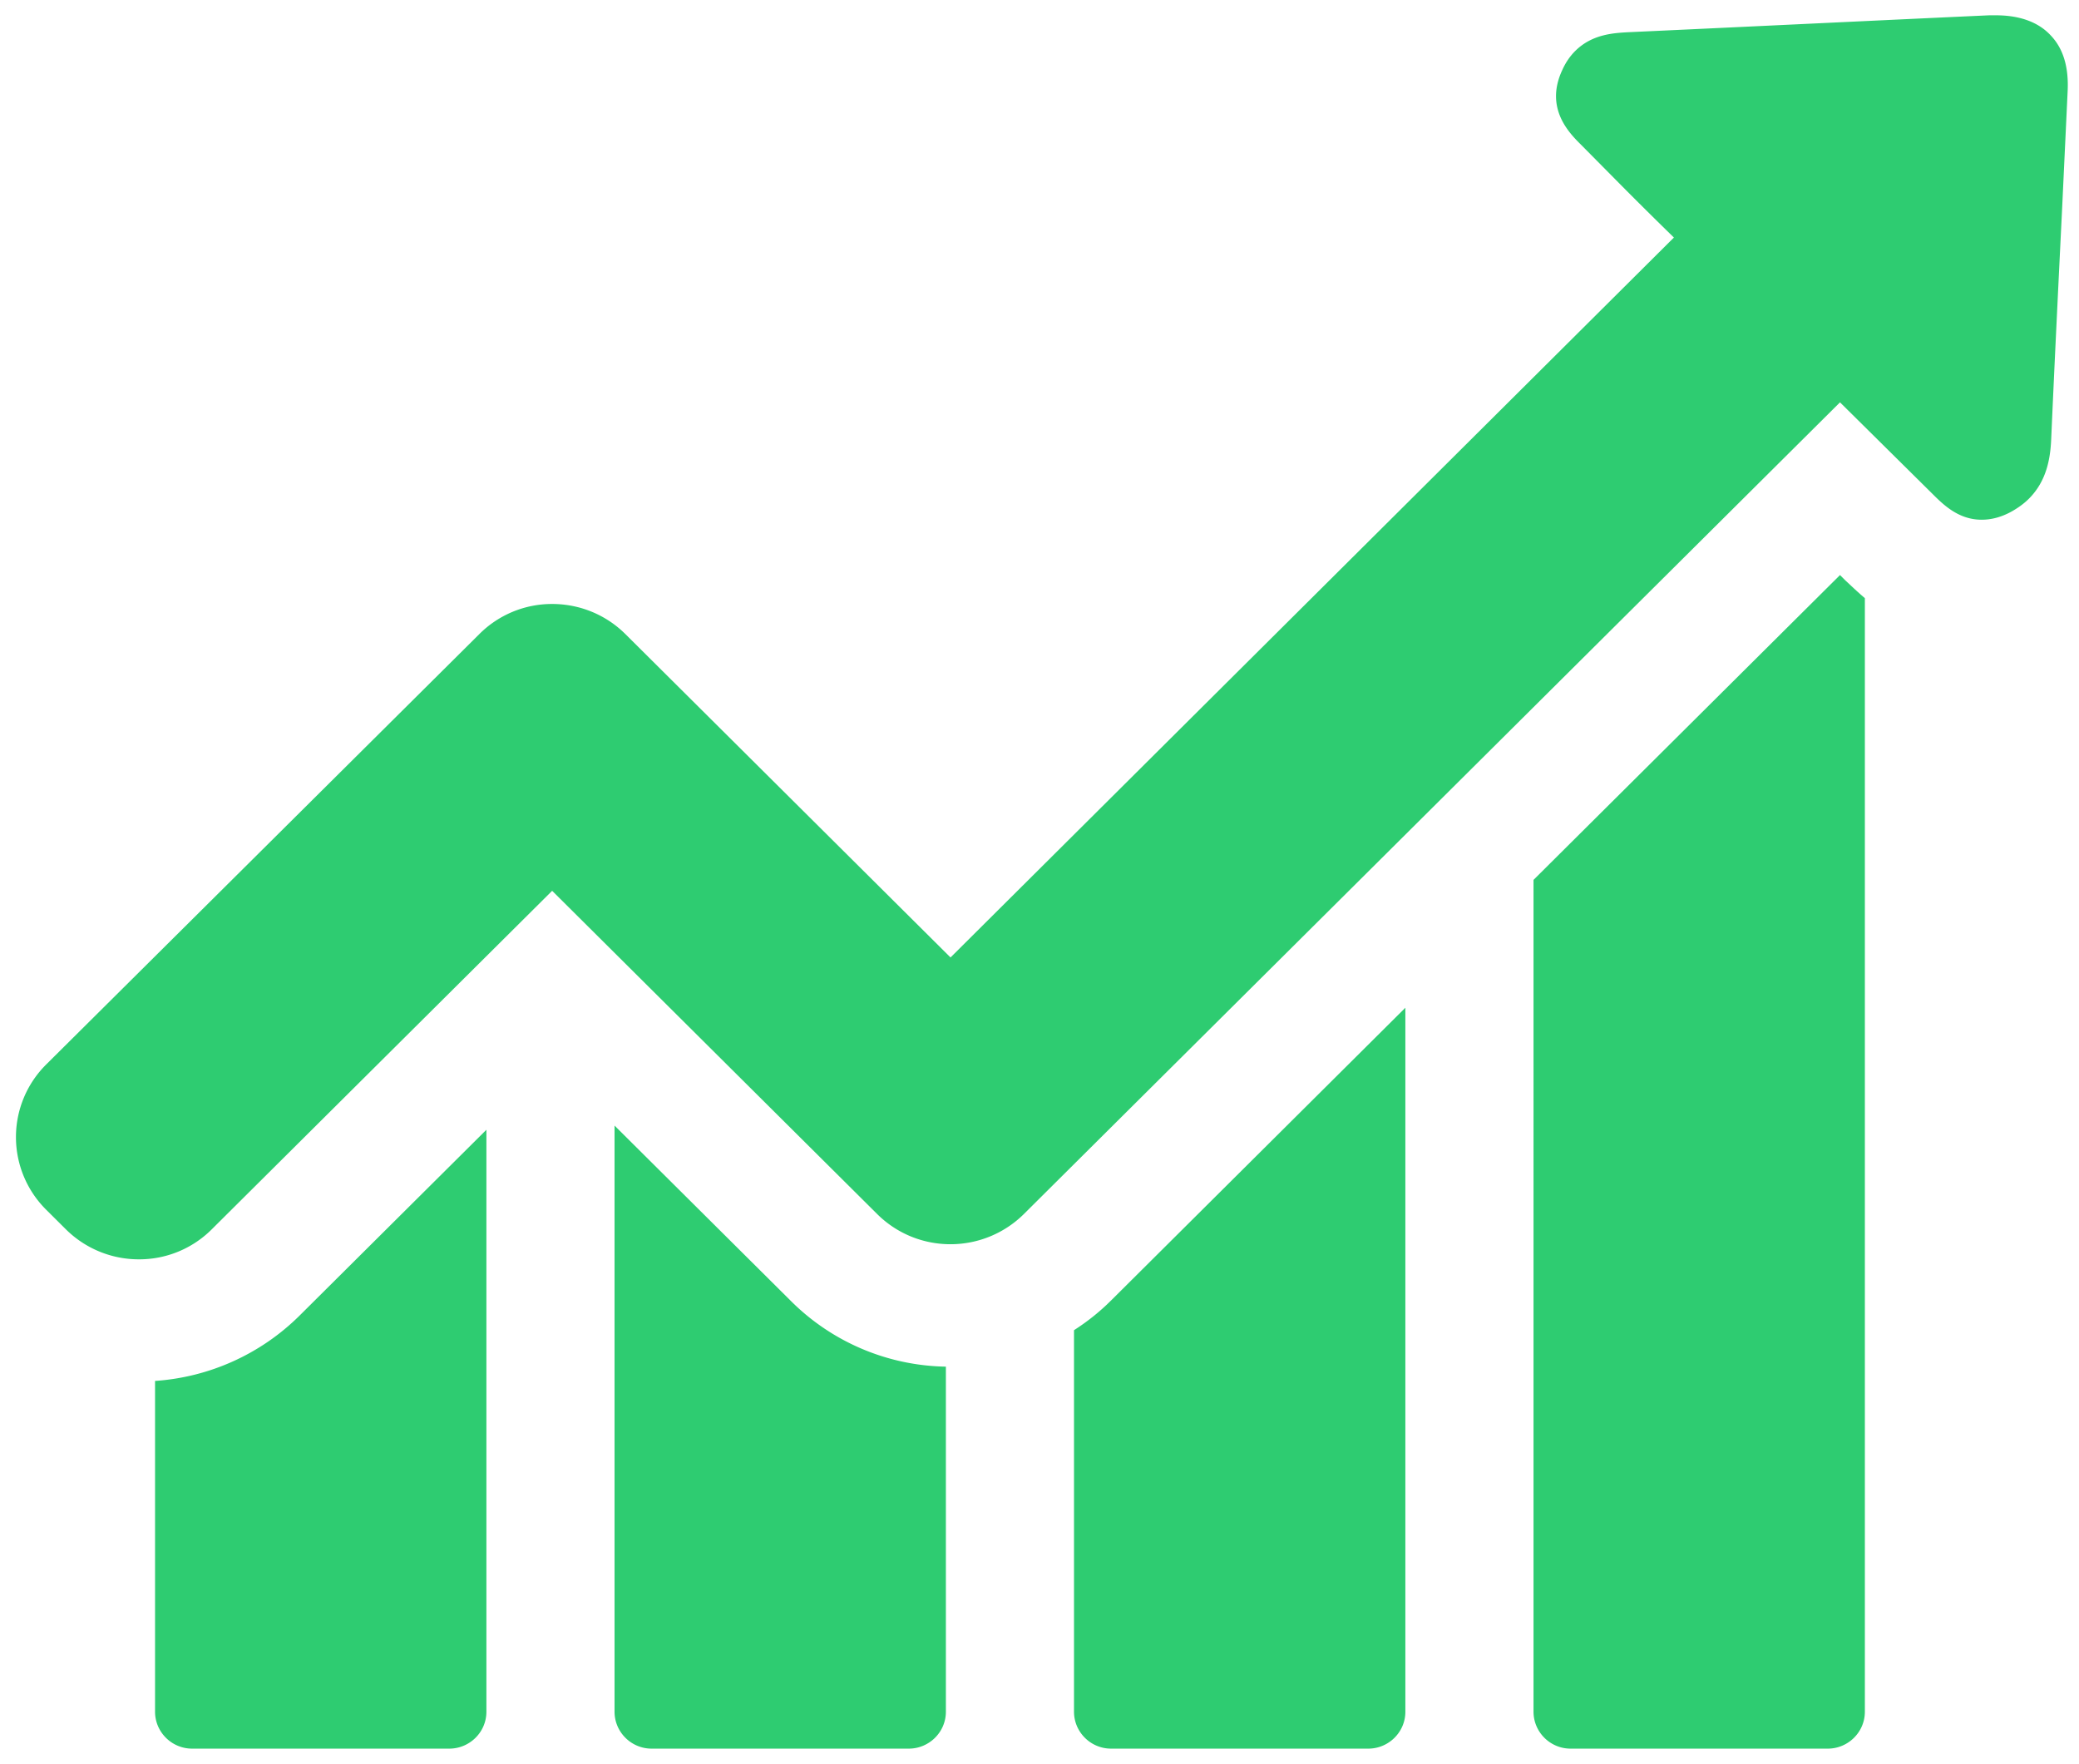 <svg xmlns="http://www.w3.org/2000/svg" width="99" height="84" viewBox="0 0 99 84"><g><g><path fill="#2ecc71" d="M14.269 62.637l8.893-8.844v27.71c0 .977-.803 1.757-1.767 1.757H9.15c-.984 0-1.767-.8-1.767-1.758v-15.75a10.814 10.814 0 0 0 6.886-3.115zm23.406-.679a10.698 10.698 0 0 0 7.367 3.114v16.43c0 .978-.803 1.758-1.767 1.758H31.03c-.983 0-1.766-.8-1.766-1.758V53.594zm15.216-.02l14.031-13.955v33.52c0 .977-.803 1.757-1.766 1.757H52.91c-.984 0-1.767-.8-1.767-1.758V63.336c.623-.4 1.205-.858 1.747-1.398zm34.988-34.297c.221.2.522.499.924.839v53.022c0 .978-.803 1.758-1.767 1.758H74.791c-.984 0-1.766-.8-1.766-1.758V41.895l14.594-14.514zM98.458 4.364l-.26 5.53c-.181 3.693-.362 7.366-.523 11.04-.04.858-.2 1.956-1.064 2.815-.24.239-.521.439-.843.619-.482.26-.943.378-1.405.378-1.104 0-1.826-.718-2.348-1.238l-4.396-4.351-38.863 38.649a4.968 4.968 0 0 1-3.493 1.437c-1.325 0-2.57-.519-3.493-1.437L26.293 42.415l-16.2 16.109a4.882 4.882 0 0 1-3.472 1.438 4.929 4.929 0 0 1-3.493-1.438l-.923-.918a4.873 4.873 0 0 1 0-6.927L22.82 30.197a4.888 4.888 0 0 1 3.473-1.439c1.325 0 2.57.52 3.493 1.439l15.477 15.392L79.71 11.31a217.28 217.28 0 0 1-2.992-2.974l-1.425-1.439c-.562-.558-1.746-1.736-.903-3.553.16-.358.361-.657.622-.918.823-.818 1.867-.858 2.63-.897 5.7-.261 11.382-.54 17.082-.8h.322c1.124 0 2.007.32 2.59.939.621.639.882 1.537.822 2.695z"/></g></g></svg>